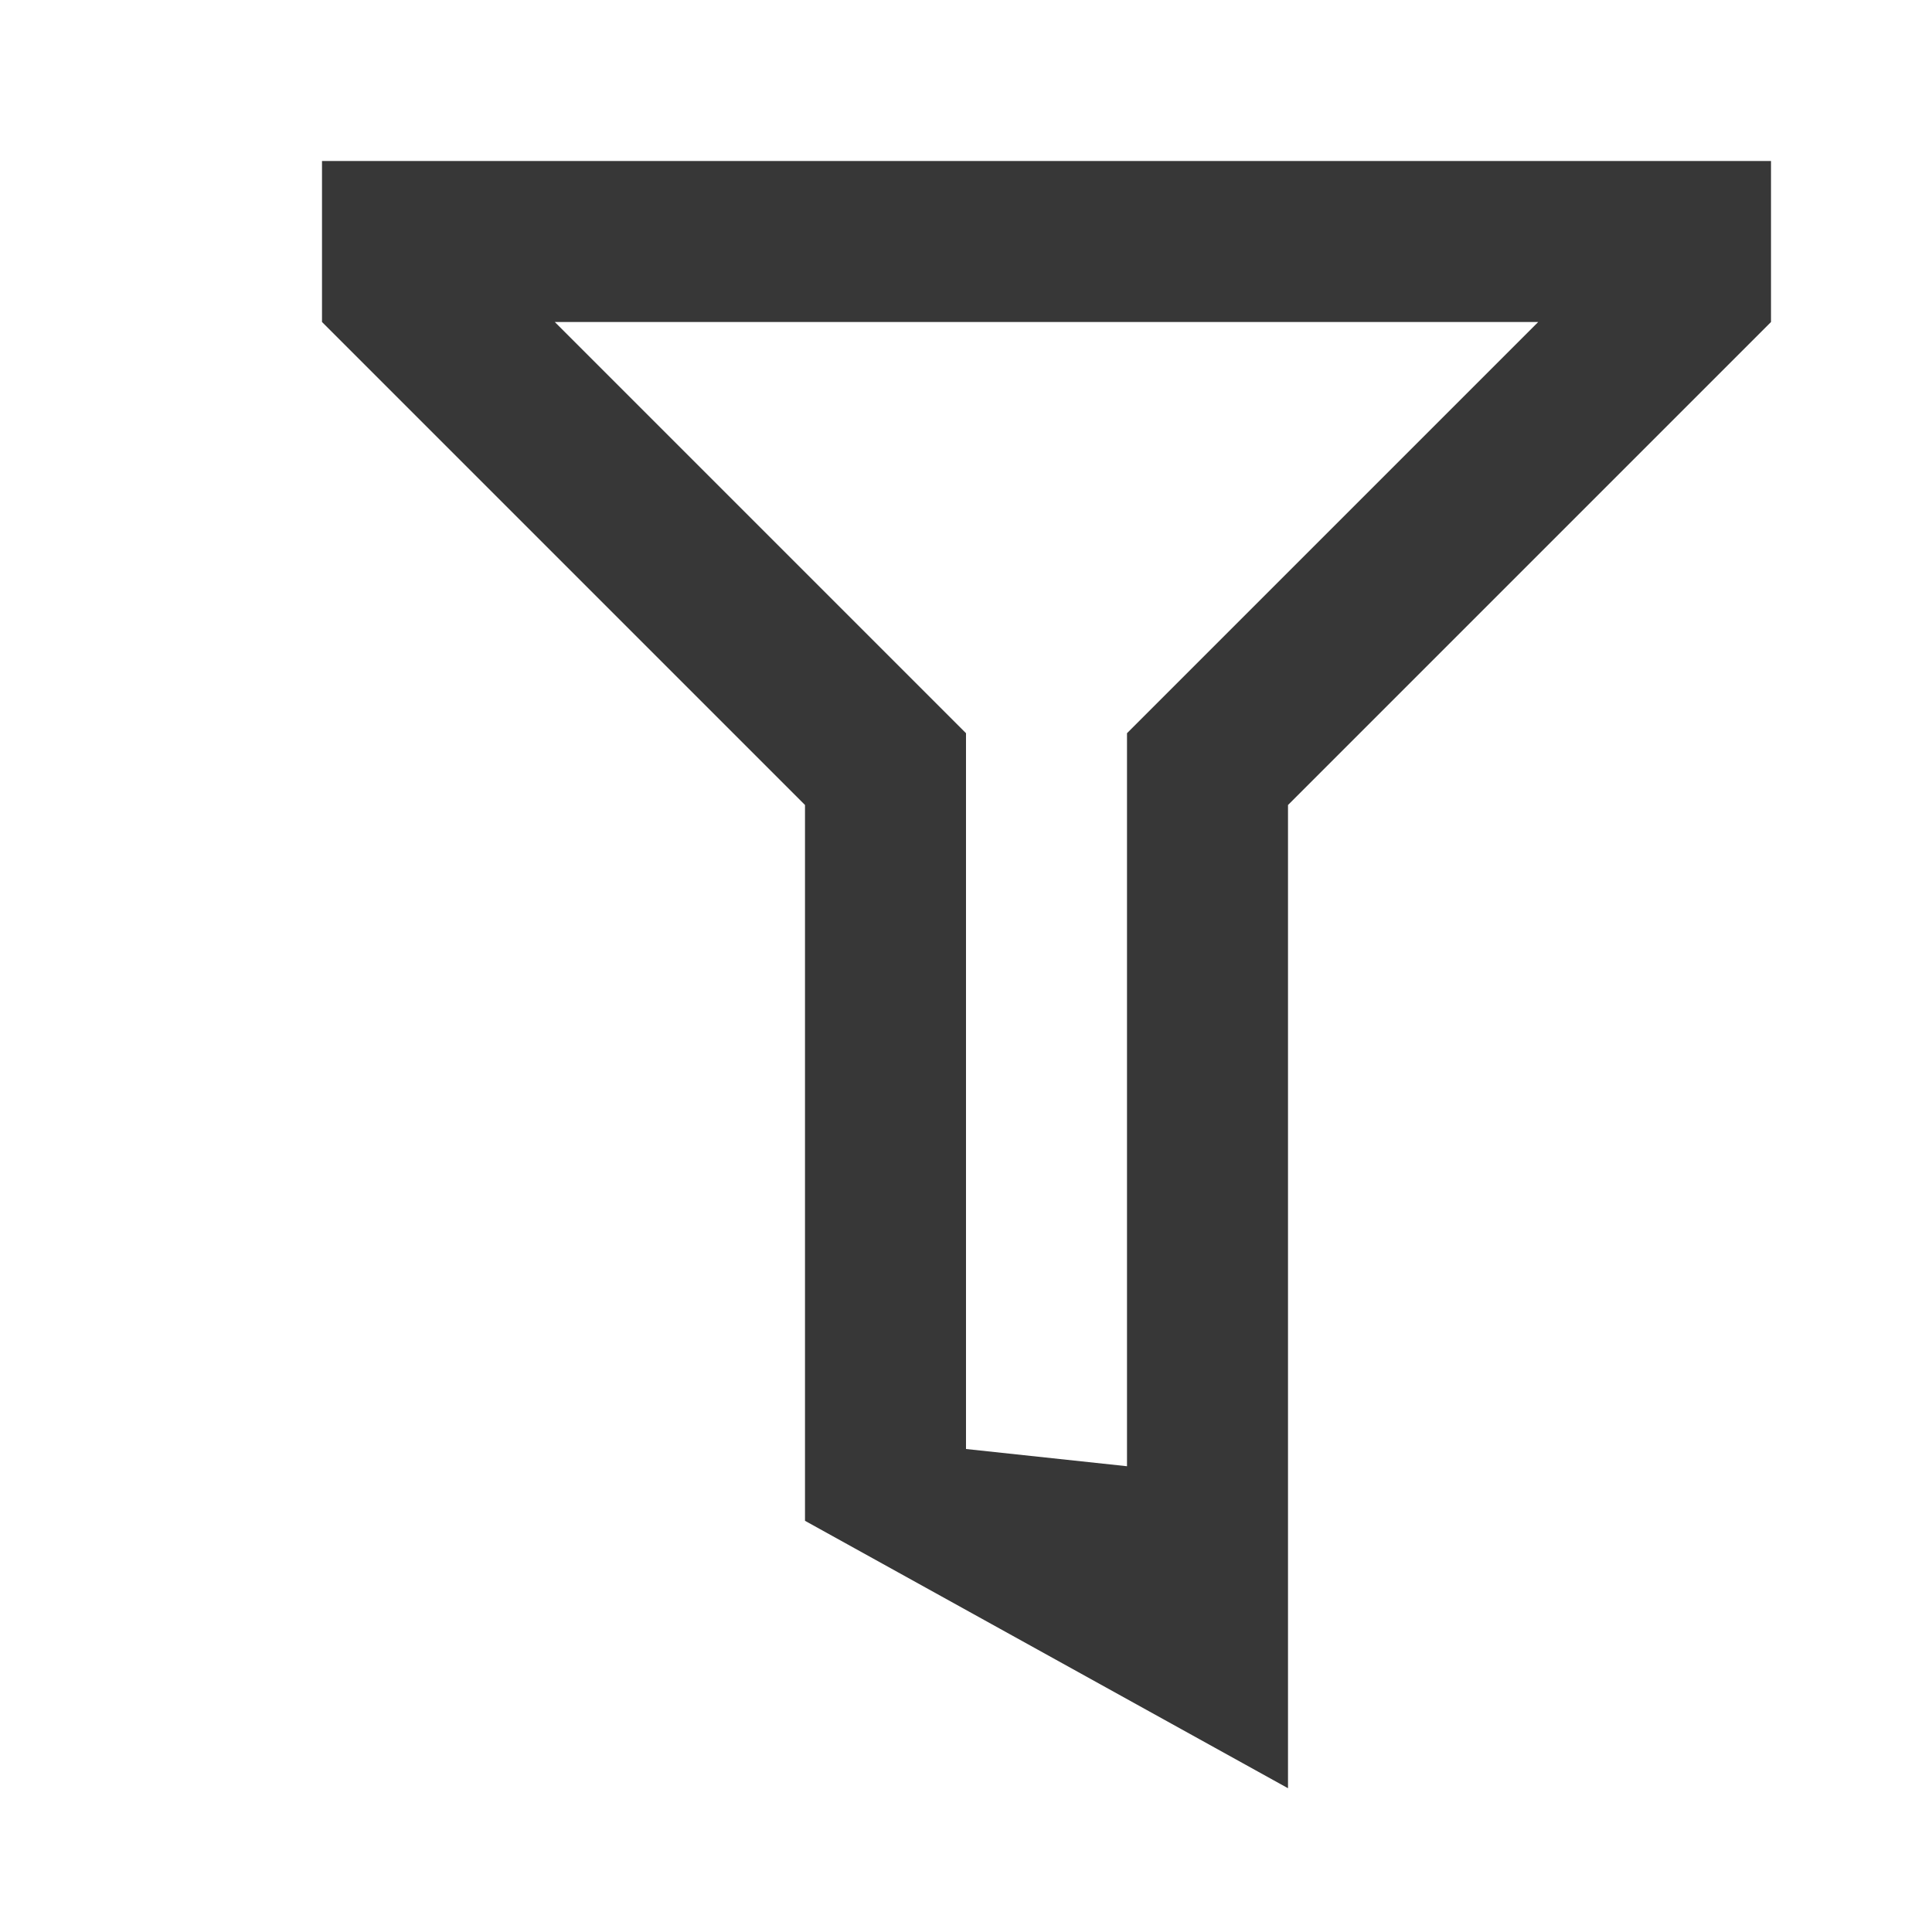 <svg xmlns="http://www.w3.org/2000/svg" xmlns:svg="http://www.w3.org/2000/svg" id="svg2" width="12" height="12" version="1.1" viewBox="0 0 12 12"><g id="layer1" transform="translate(0,-1040.362)"><path style="fill:#373737;fill-opacity:1;fill-rule:evenodd;stroke:none;stroke-width:1px;stroke-linecap:butt;stroke-linejoin:miter;stroke-opacity:1" id="path5822" d="M 2,1 2,2 5,5 5,9.446 8,11.107 8,5 11,2 11,1 Z M 3.446,2 9.554,2 7,4.554 7,9.107 6,9 6,4.554 Z" transform="translate(0,1040.362)"/></g></svg>